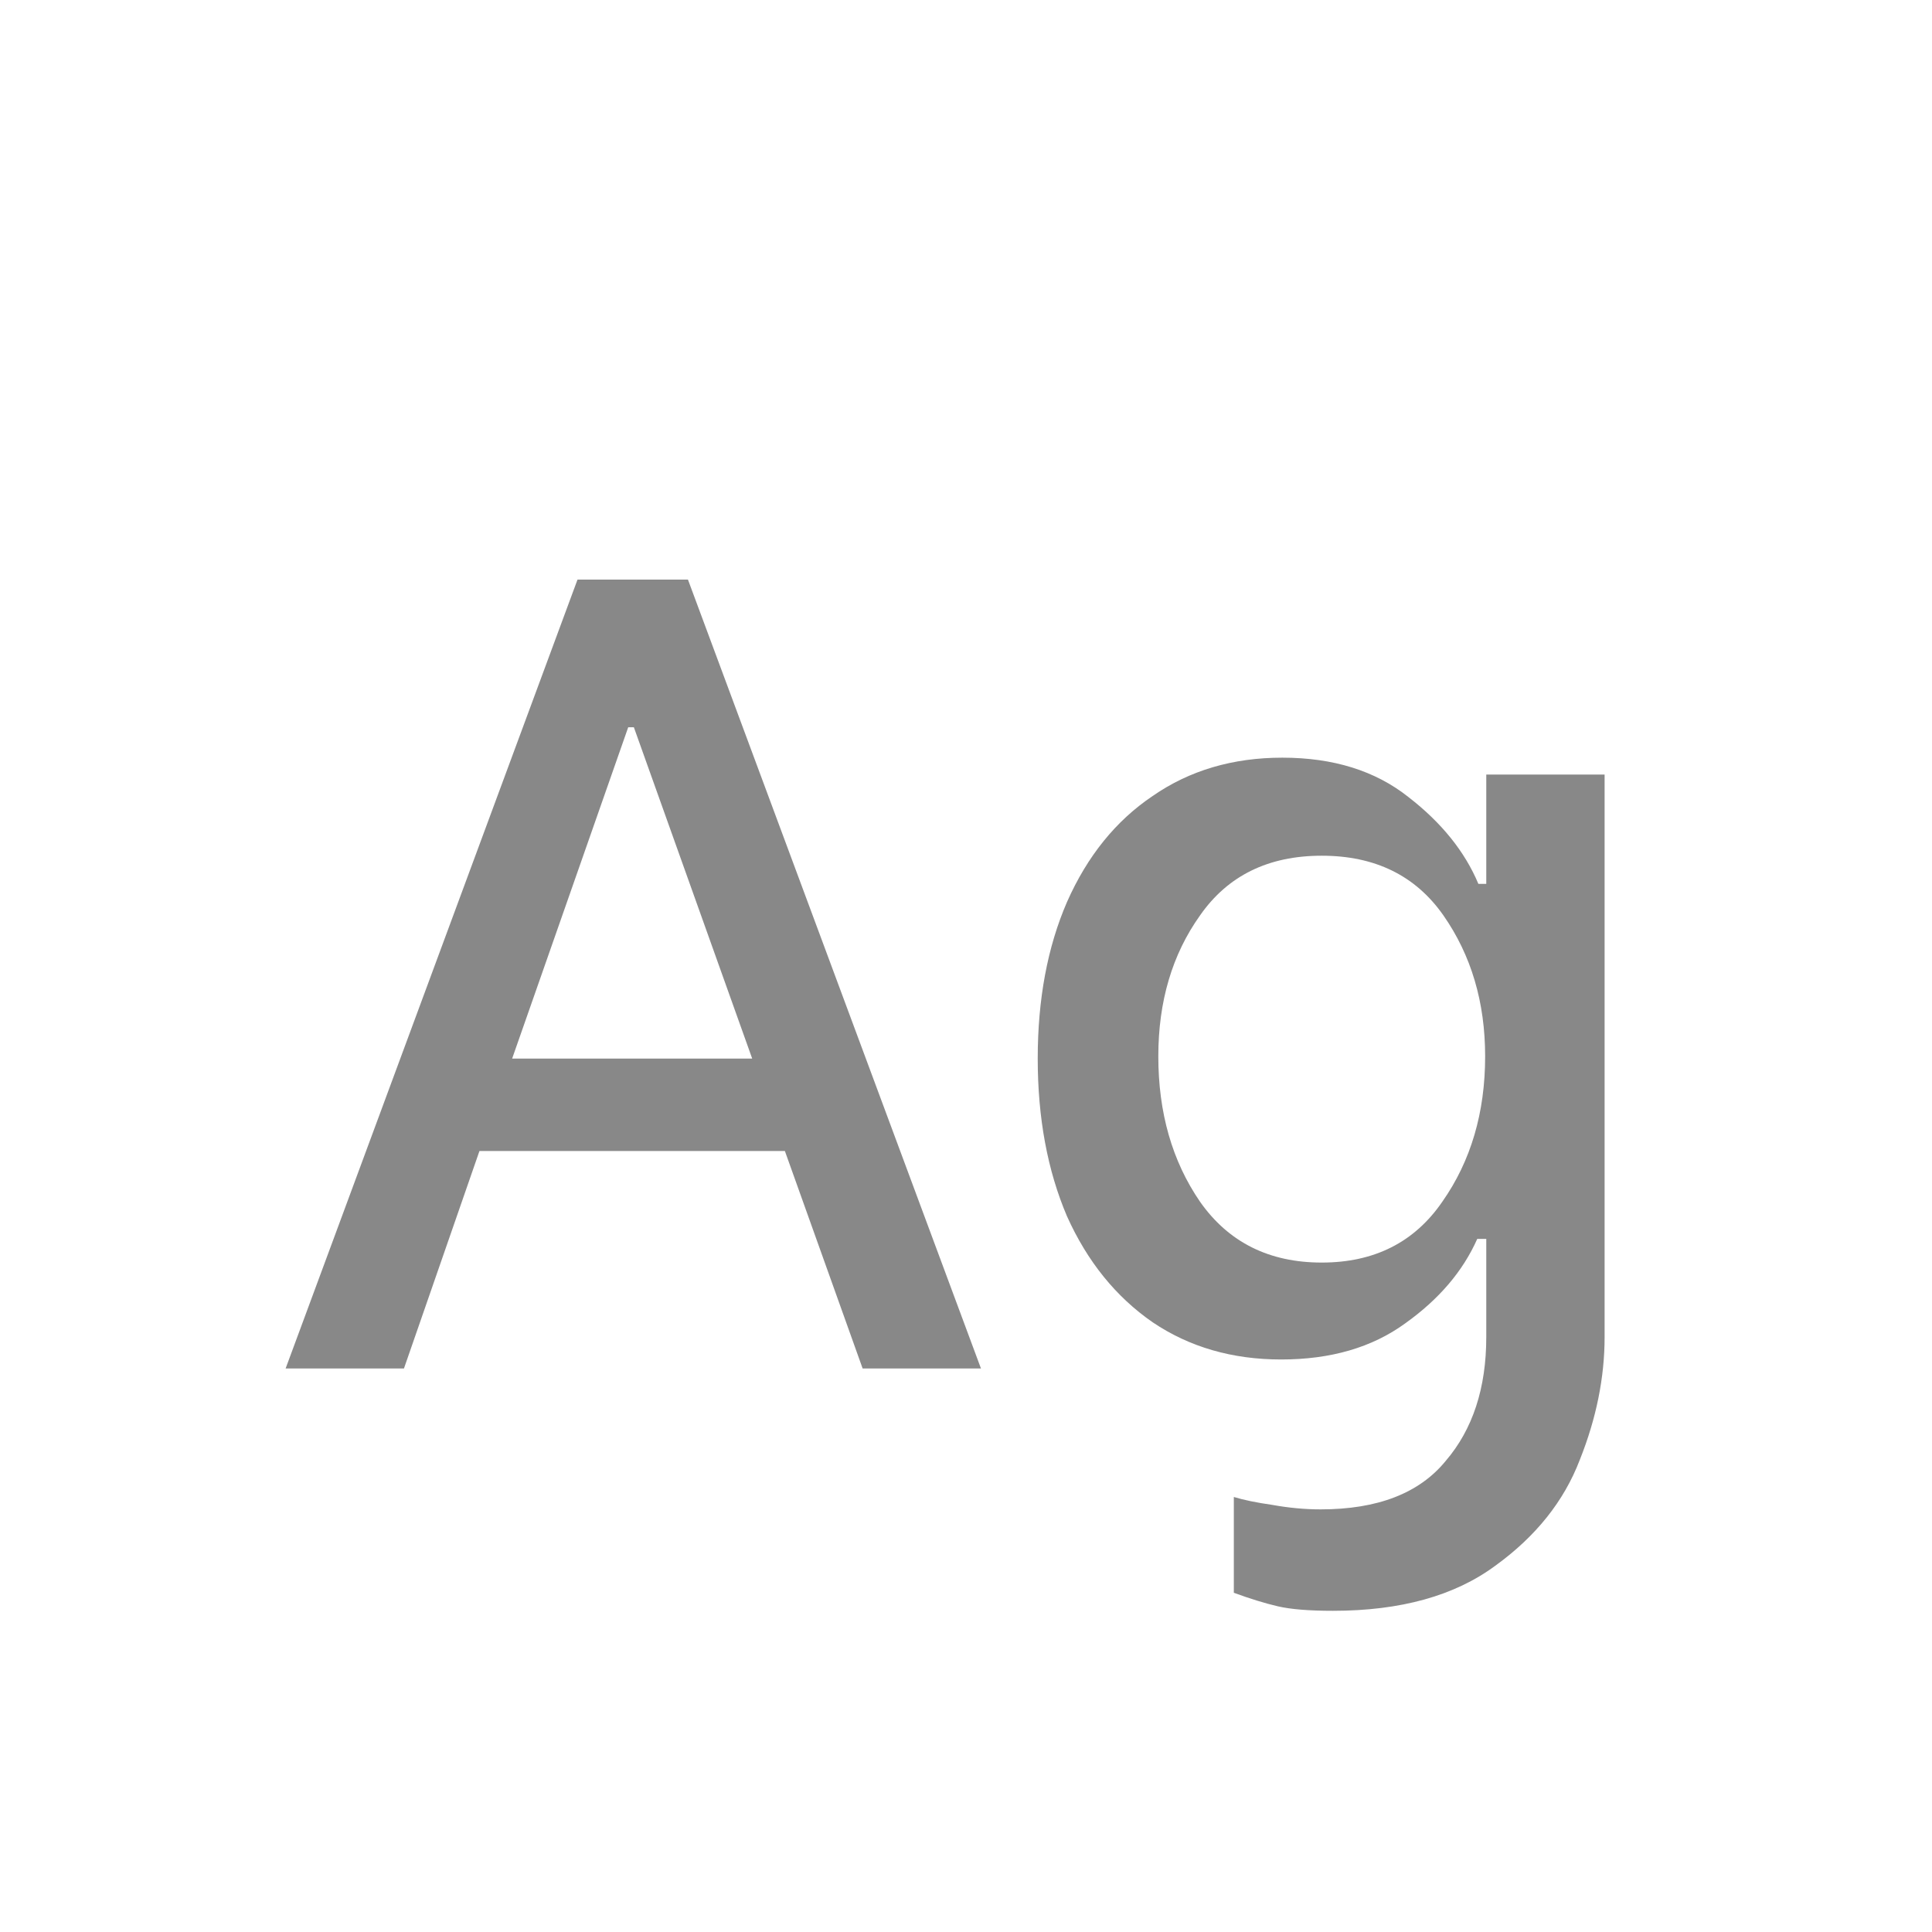 <svg width="24" height="24" viewBox="0 0 24 24" fill="none" xmlns="http://www.w3.org/2000/svg">
<path d="M9.75 14.298H5.956L5.018 17H3.548L7.174 7.2H8.546L12.186 17H10.716L9.75 14.298ZM9.344 13.15L7.874 9.034H7.804L6.362 13.15H9.344ZM16.559 20.01C16.26 20.01 16.031 19.991 15.873 19.954C15.714 19.917 15.532 19.861 15.327 19.786V18.596C15.448 18.633 15.607 18.666 15.803 18.694C16.008 18.731 16.209 18.75 16.405 18.75C17.114 18.75 17.632 18.549 17.959 18.148C18.295 17.756 18.463 17.243 18.463 16.608V15.39H18.351C18.173 15.791 17.875 16.141 17.455 16.44C17.044 16.739 16.531 16.888 15.915 16.888C15.308 16.888 14.776 16.734 14.319 16.426C13.861 16.109 13.507 15.67 13.255 15.11C13.012 14.541 12.891 13.887 12.891 13.15C12.891 12.413 13.012 11.764 13.255 11.204C13.507 10.635 13.861 10.196 14.319 9.888C14.776 9.571 15.313 9.412 15.929 9.412C16.563 9.412 17.086 9.575 17.497 9.902C17.907 10.219 18.197 10.579 18.365 10.98H18.463V9.622H19.933V16.608C19.933 17.112 19.83 17.621 19.625 18.134C19.429 18.647 19.079 19.086 18.575 19.45C18.071 19.823 17.399 20.01 16.559 20.01ZM16.419 15.684C17.072 15.684 17.571 15.432 17.917 14.928C18.271 14.424 18.449 13.822 18.449 13.122C18.449 12.45 18.276 11.867 17.931 11.372C17.585 10.877 17.081 10.63 16.419 10.63C15.756 10.63 15.252 10.877 14.907 11.372C14.561 11.857 14.389 12.441 14.389 13.122C14.389 13.822 14.561 14.424 14.907 14.928C15.261 15.432 15.765 15.684 16.419 15.684Z" fill="#888888"/>
</svg>
